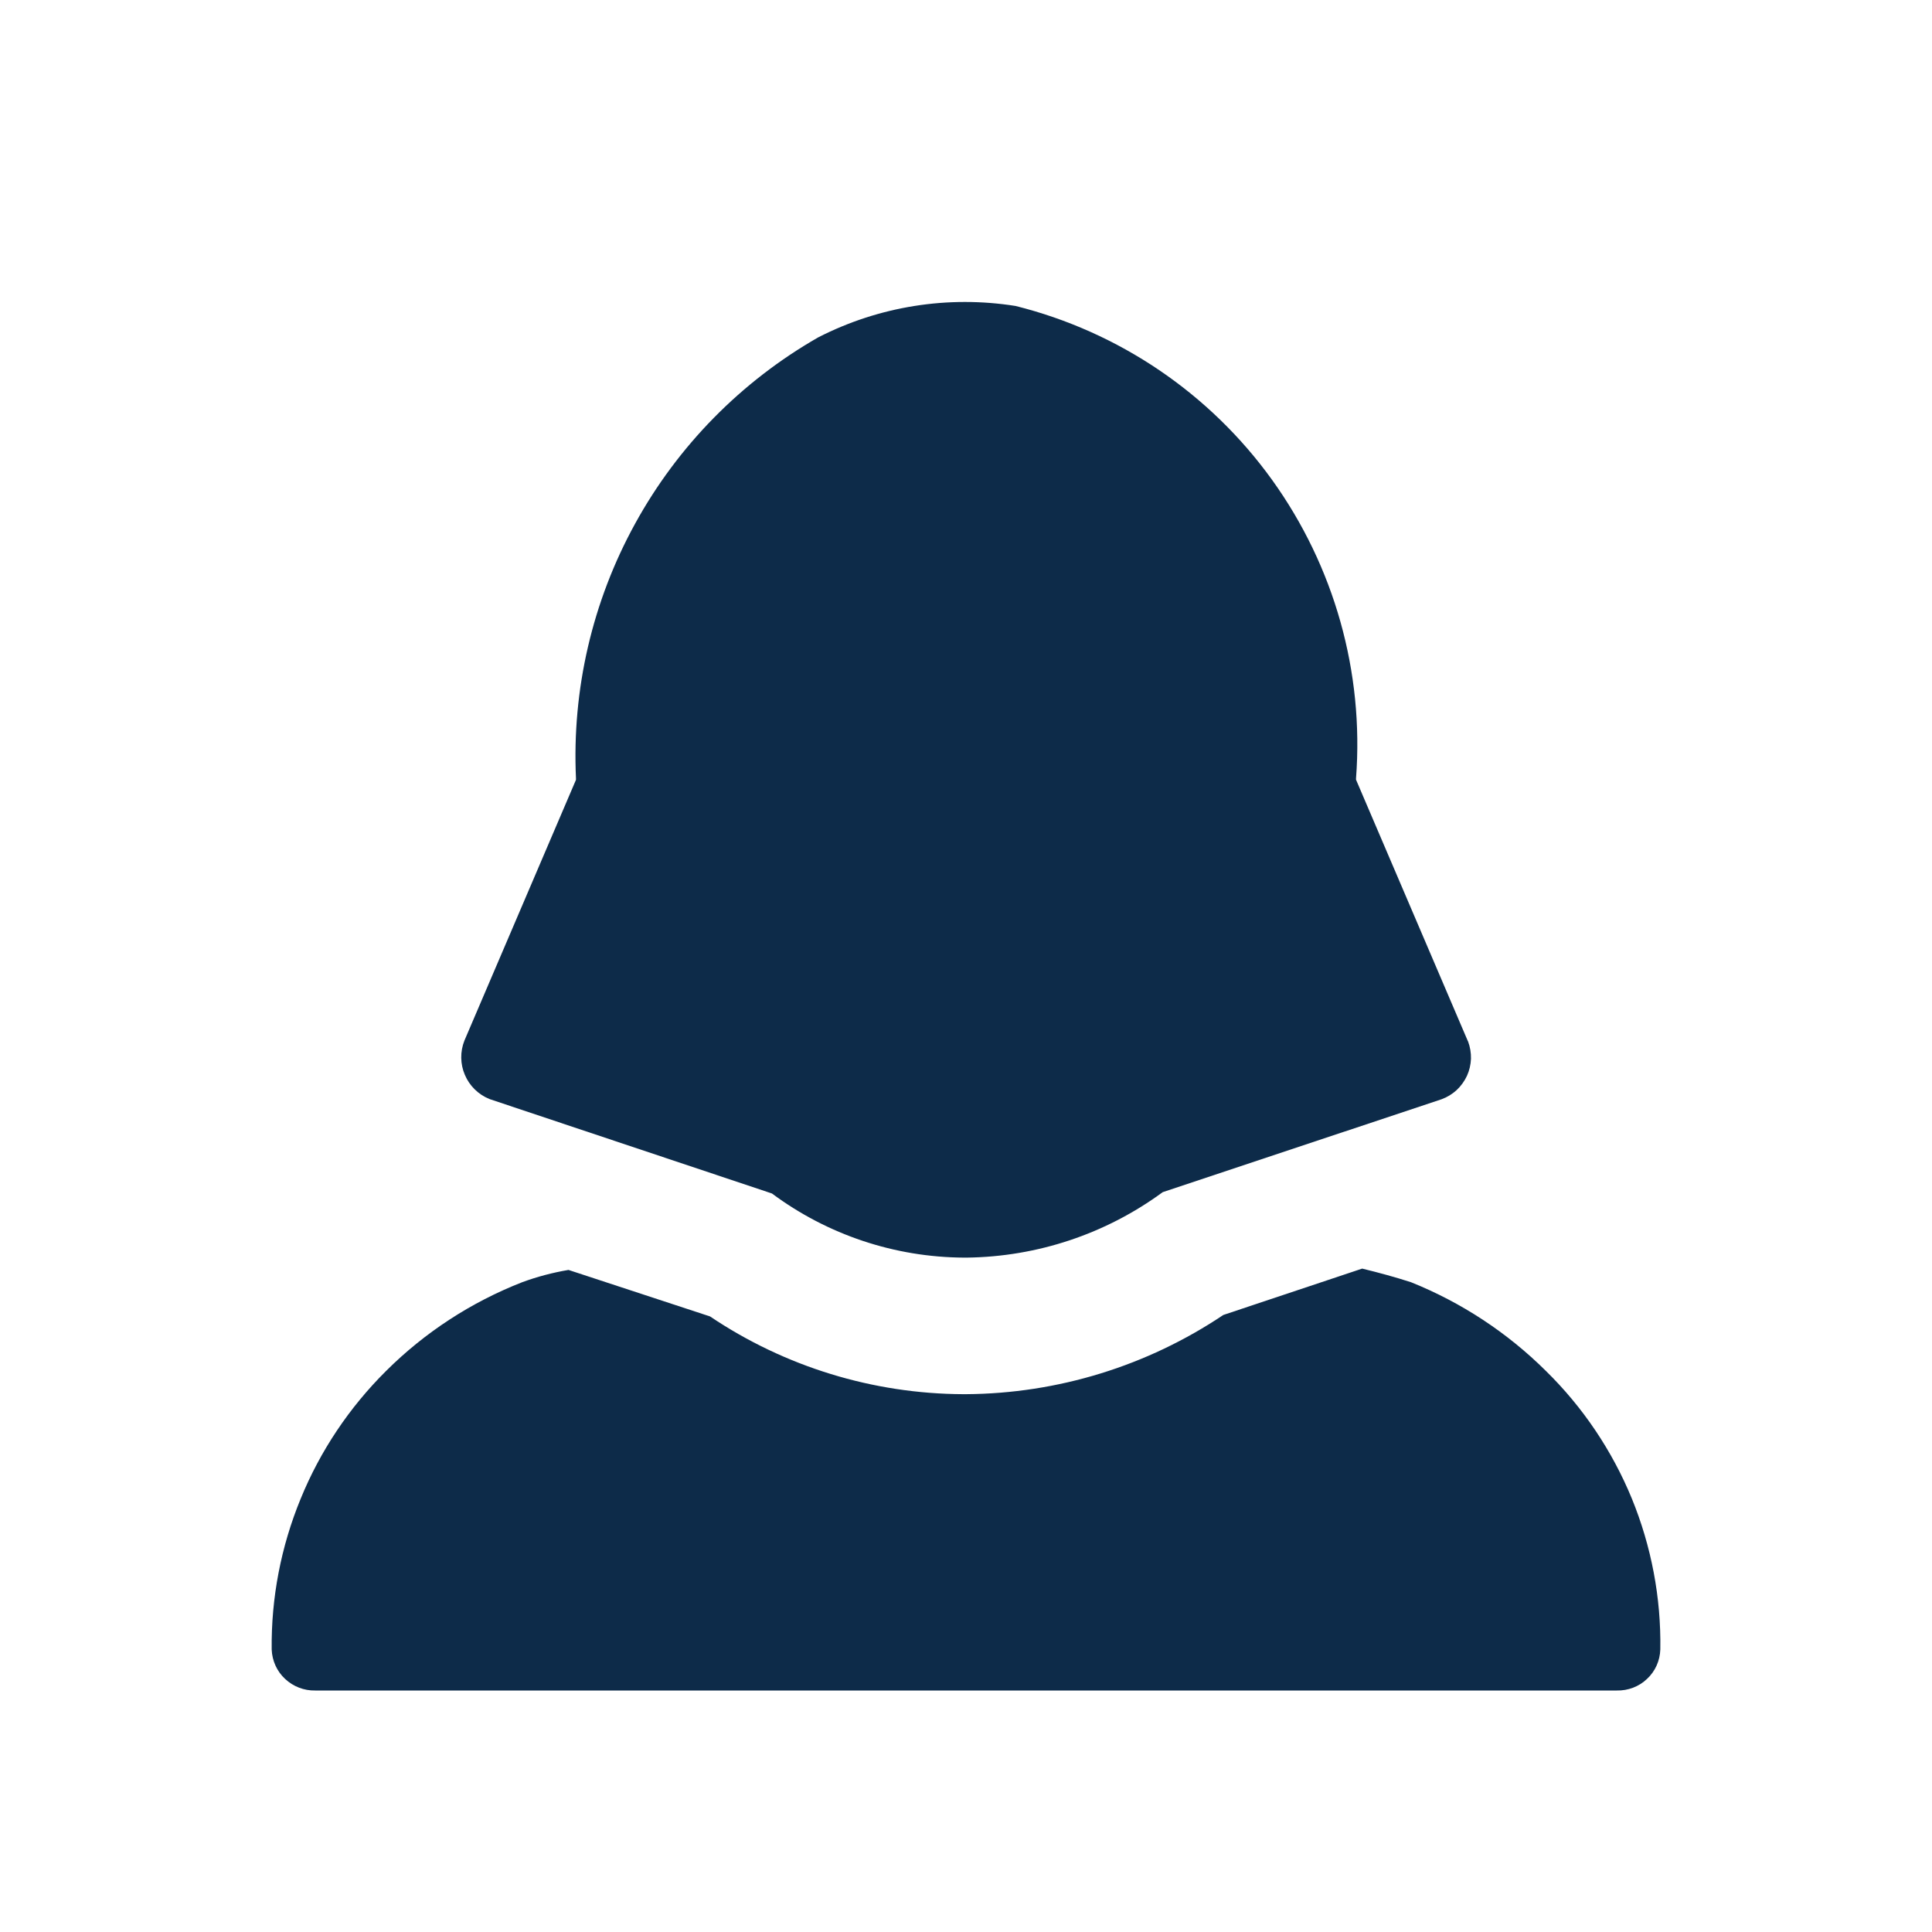 <svg width="16" height="16" viewBox="0 0 16 16" fill="none" xmlns="http://www.w3.org/2000/svg">
<path d="M12.803 11.354C12.484 11.037 12.104 10.787 11.686 10.619C11.553 10.576 11.417 10.539 11.281 10.506L10.131 10.89C9.5 11.313 8.759 11.541 8 11.546H7.977C7.23 11.543 6.5 11.319 5.88 10.902L4.708 10.517C4.578 10.539 4.448 10.573 4.324 10.619C3.902 10.784 3.518 11.034 3.197 11.354C2.893 11.656 2.652 12.015 2.49 12.412C2.327 12.808 2.245 13.233 2.25 13.661C2.254 13.754 2.293 13.841 2.361 13.904C2.428 13.967 2.518 14.002 2.61 14H13.39C13.483 14.002 13.573 13.968 13.64 13.904C13.708 13.841 13.747 13.753 13.75 13.66C13.757 13.232 13.676 12.806 13.514 12.41C13.351 12.014 13.109 11.654 12.803 11.354ZM12.154 8.617L11.23 6.457V6.447C11.297 5.566 11.05 4.69 10.534 3.973C10.019 3.258 9.267 2.748 8.411 2.534C7.852 2.445 7.28 2.536 6.776 2.794C6.138 3.159 5.613 3.693 5.259 4.338C4.905 4.982 4.736 5.712 4.77 6.446V6.458L3.846 8.618C3.81 8.709 3.811 8.812 3.85 8.902C3.888 8.992 3.961 9.064 4.052 9.101L4.06 9.104L6.393 9.884C6.853 10.226 7.41 10.412 7.983 10.415H8.006C8.59 10.408 9.158 10.219 9.629 9.873L11.94 9.103C11.986 9.086 12.028 9.06 12.064 9.027C12.099 8.994 12.128 8.954 12.149 8.909C12.169 8.865 12.18 8.817 12.182 8.768C12.183 8.719 12.175 8.671 12.158 8.625L12.154 8.617Z" fill="#0D2B49"/>
</svg>
